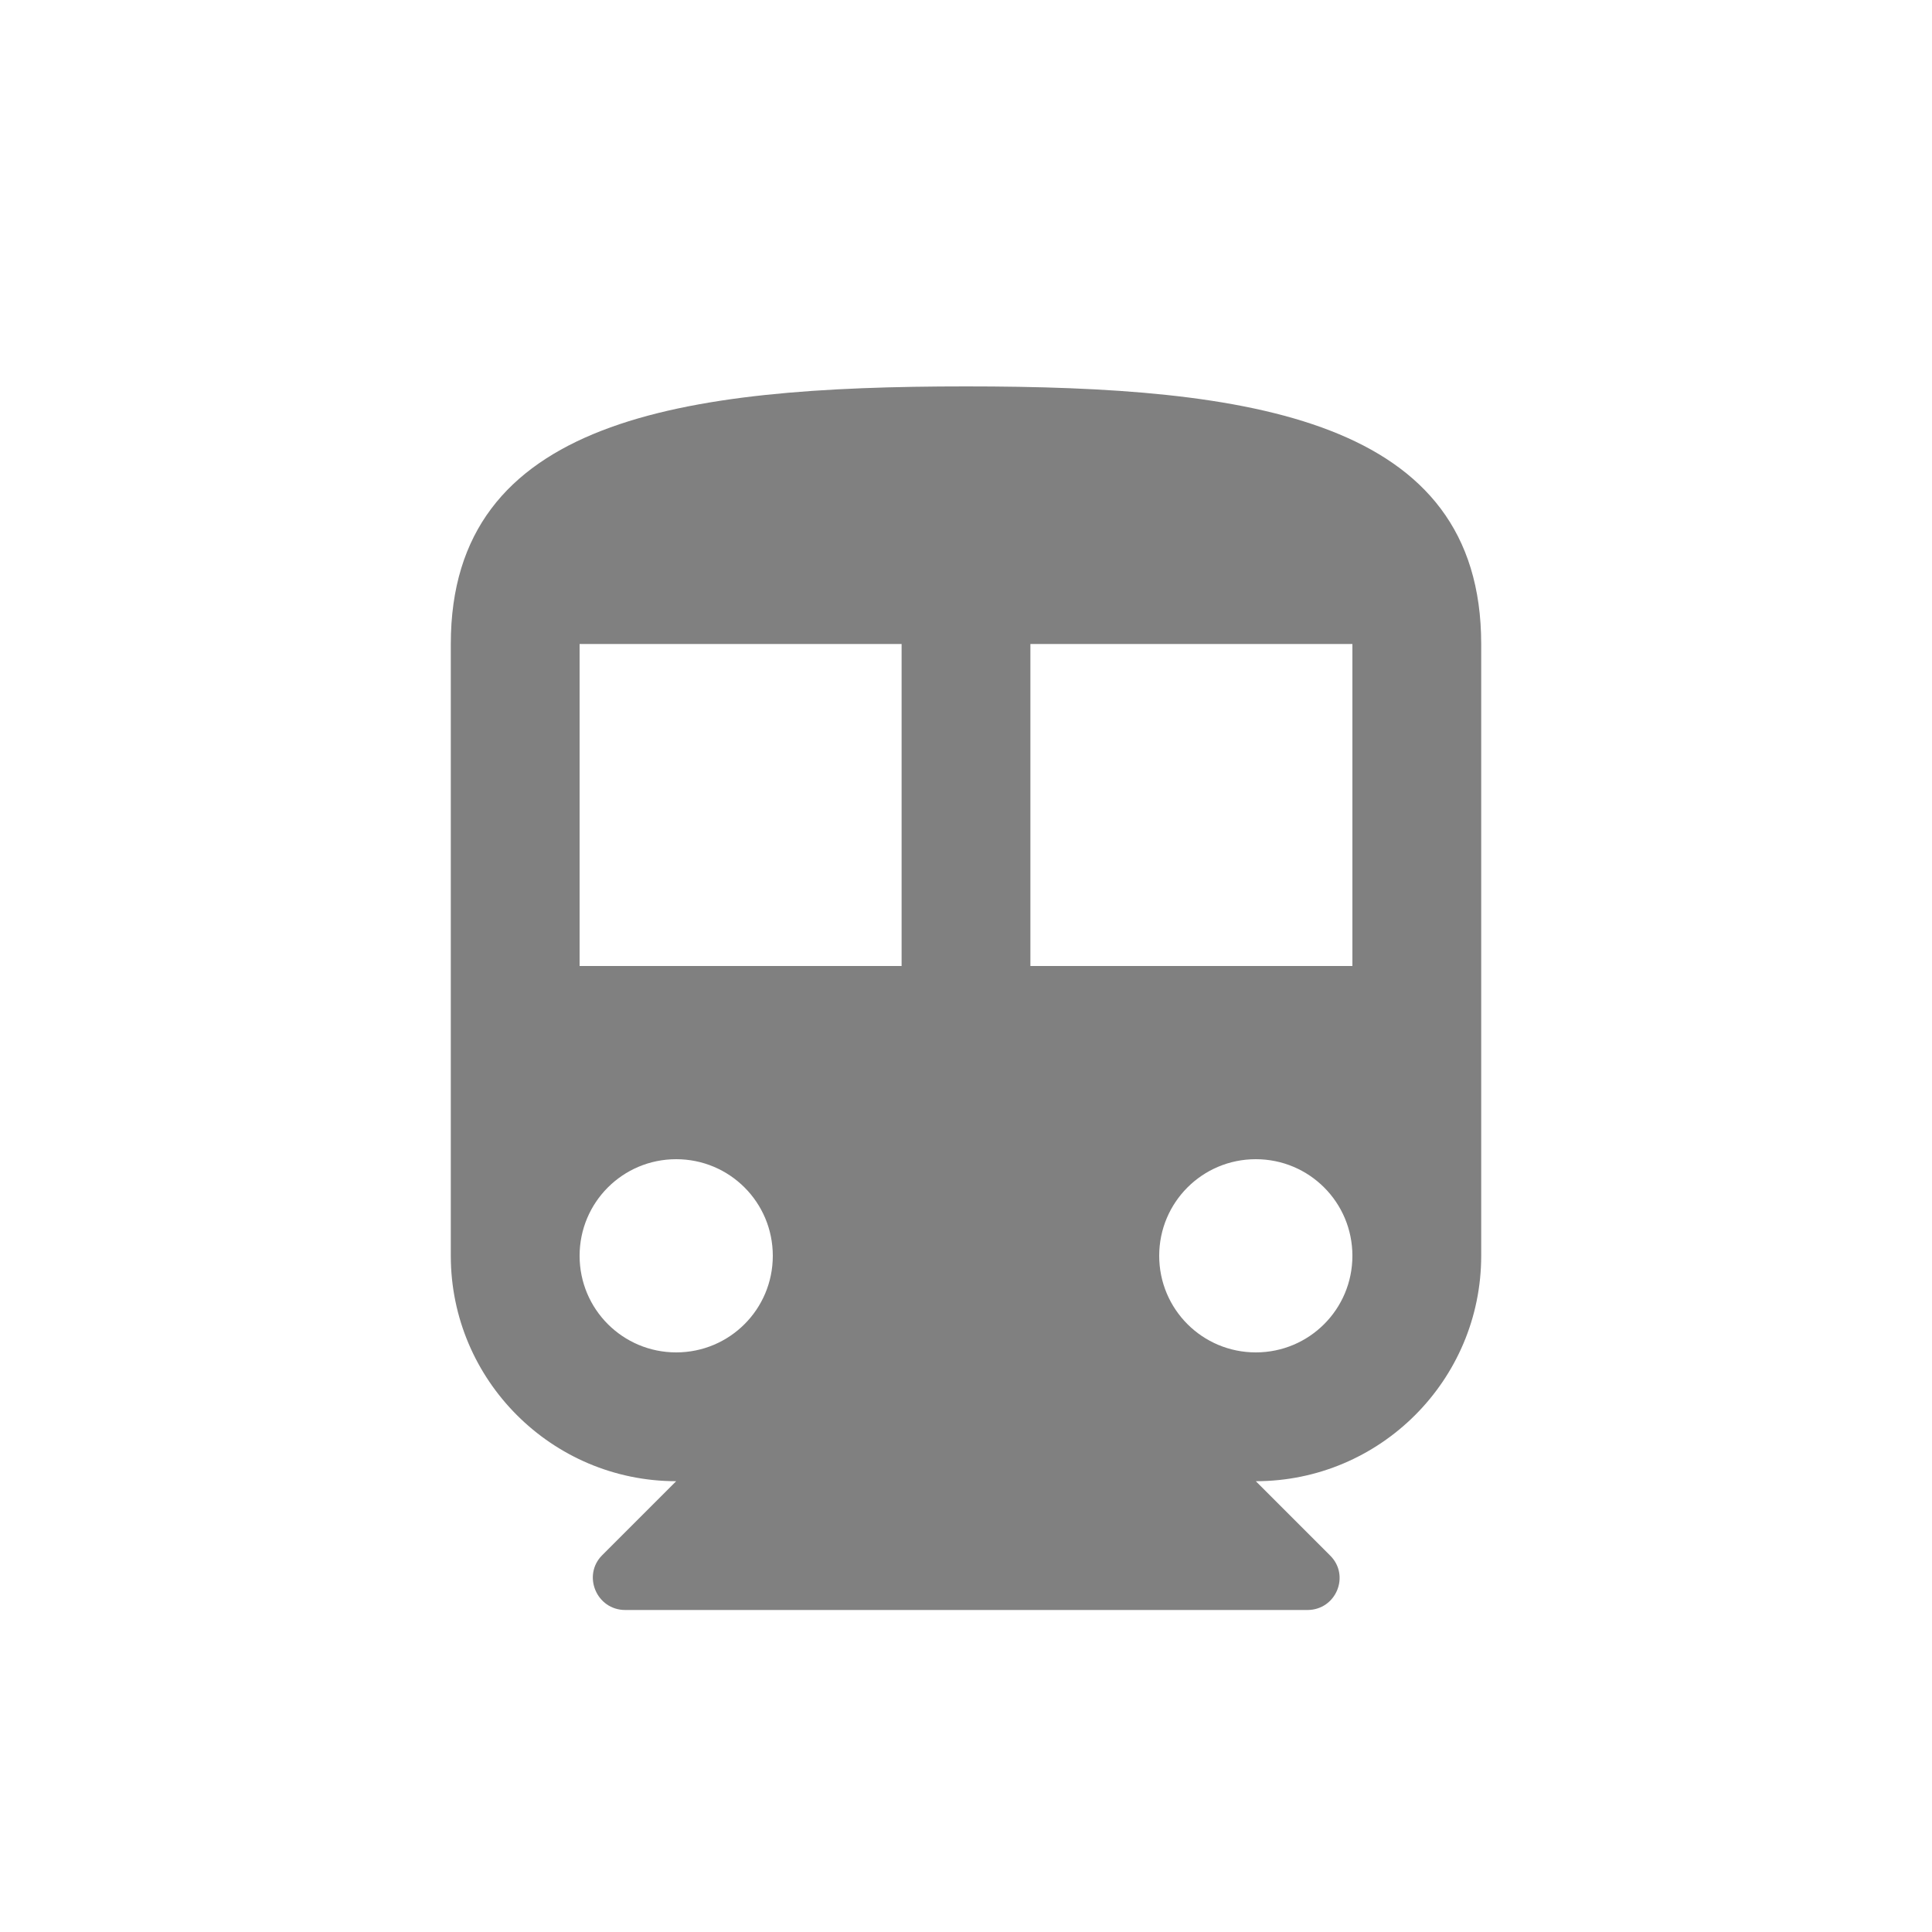 <svg width="24" height="24" viewBox="0 0 24 24" fill="none" xmlns="http://www.w3.org/2000/svg">
<path fill-rule="evenodd" clip-rule="evenodd" d="M12 4.8C8.464 4.8 5.6 5.2 5.6 8V15.6C5.6 17.144 6.856 18.4 8.4 18.4L7.48 19.32C7.232 19.568 7.408 20 7.768 20H16.24C16.6 20 16.776 19.568 16.52 19.32L15.6 18.4C17.144 18.4 18.4 17.144 18.4 15.6V8C18.4 5.2 15.536 4.8 12 4.8ZM8.4 16.8C7.736 16.8 7.2 16.264 7.2 15.6C7.2 14.936 7.736 14.4 8.4 14.4C9.064 14.4 9.6 14.936 9.6 15.6C9.6 16.264 9.064 16.8 8.4 16.8ZM11.2 12H7.2V8H11.2V12ZM15.6 16.8C14.936 16.8 14.4 16.264 14.4 15.6C14.4 14.936 14.936 14.4 15.6 14.4C16.264 14.4 16.8 14.936 16.8 15.6C16.8 16.264 16.264 16.8 15.6 16.8ZM16.8 12H12.8V8H16.8V12Z" fill="#808080"/>
</svg>
